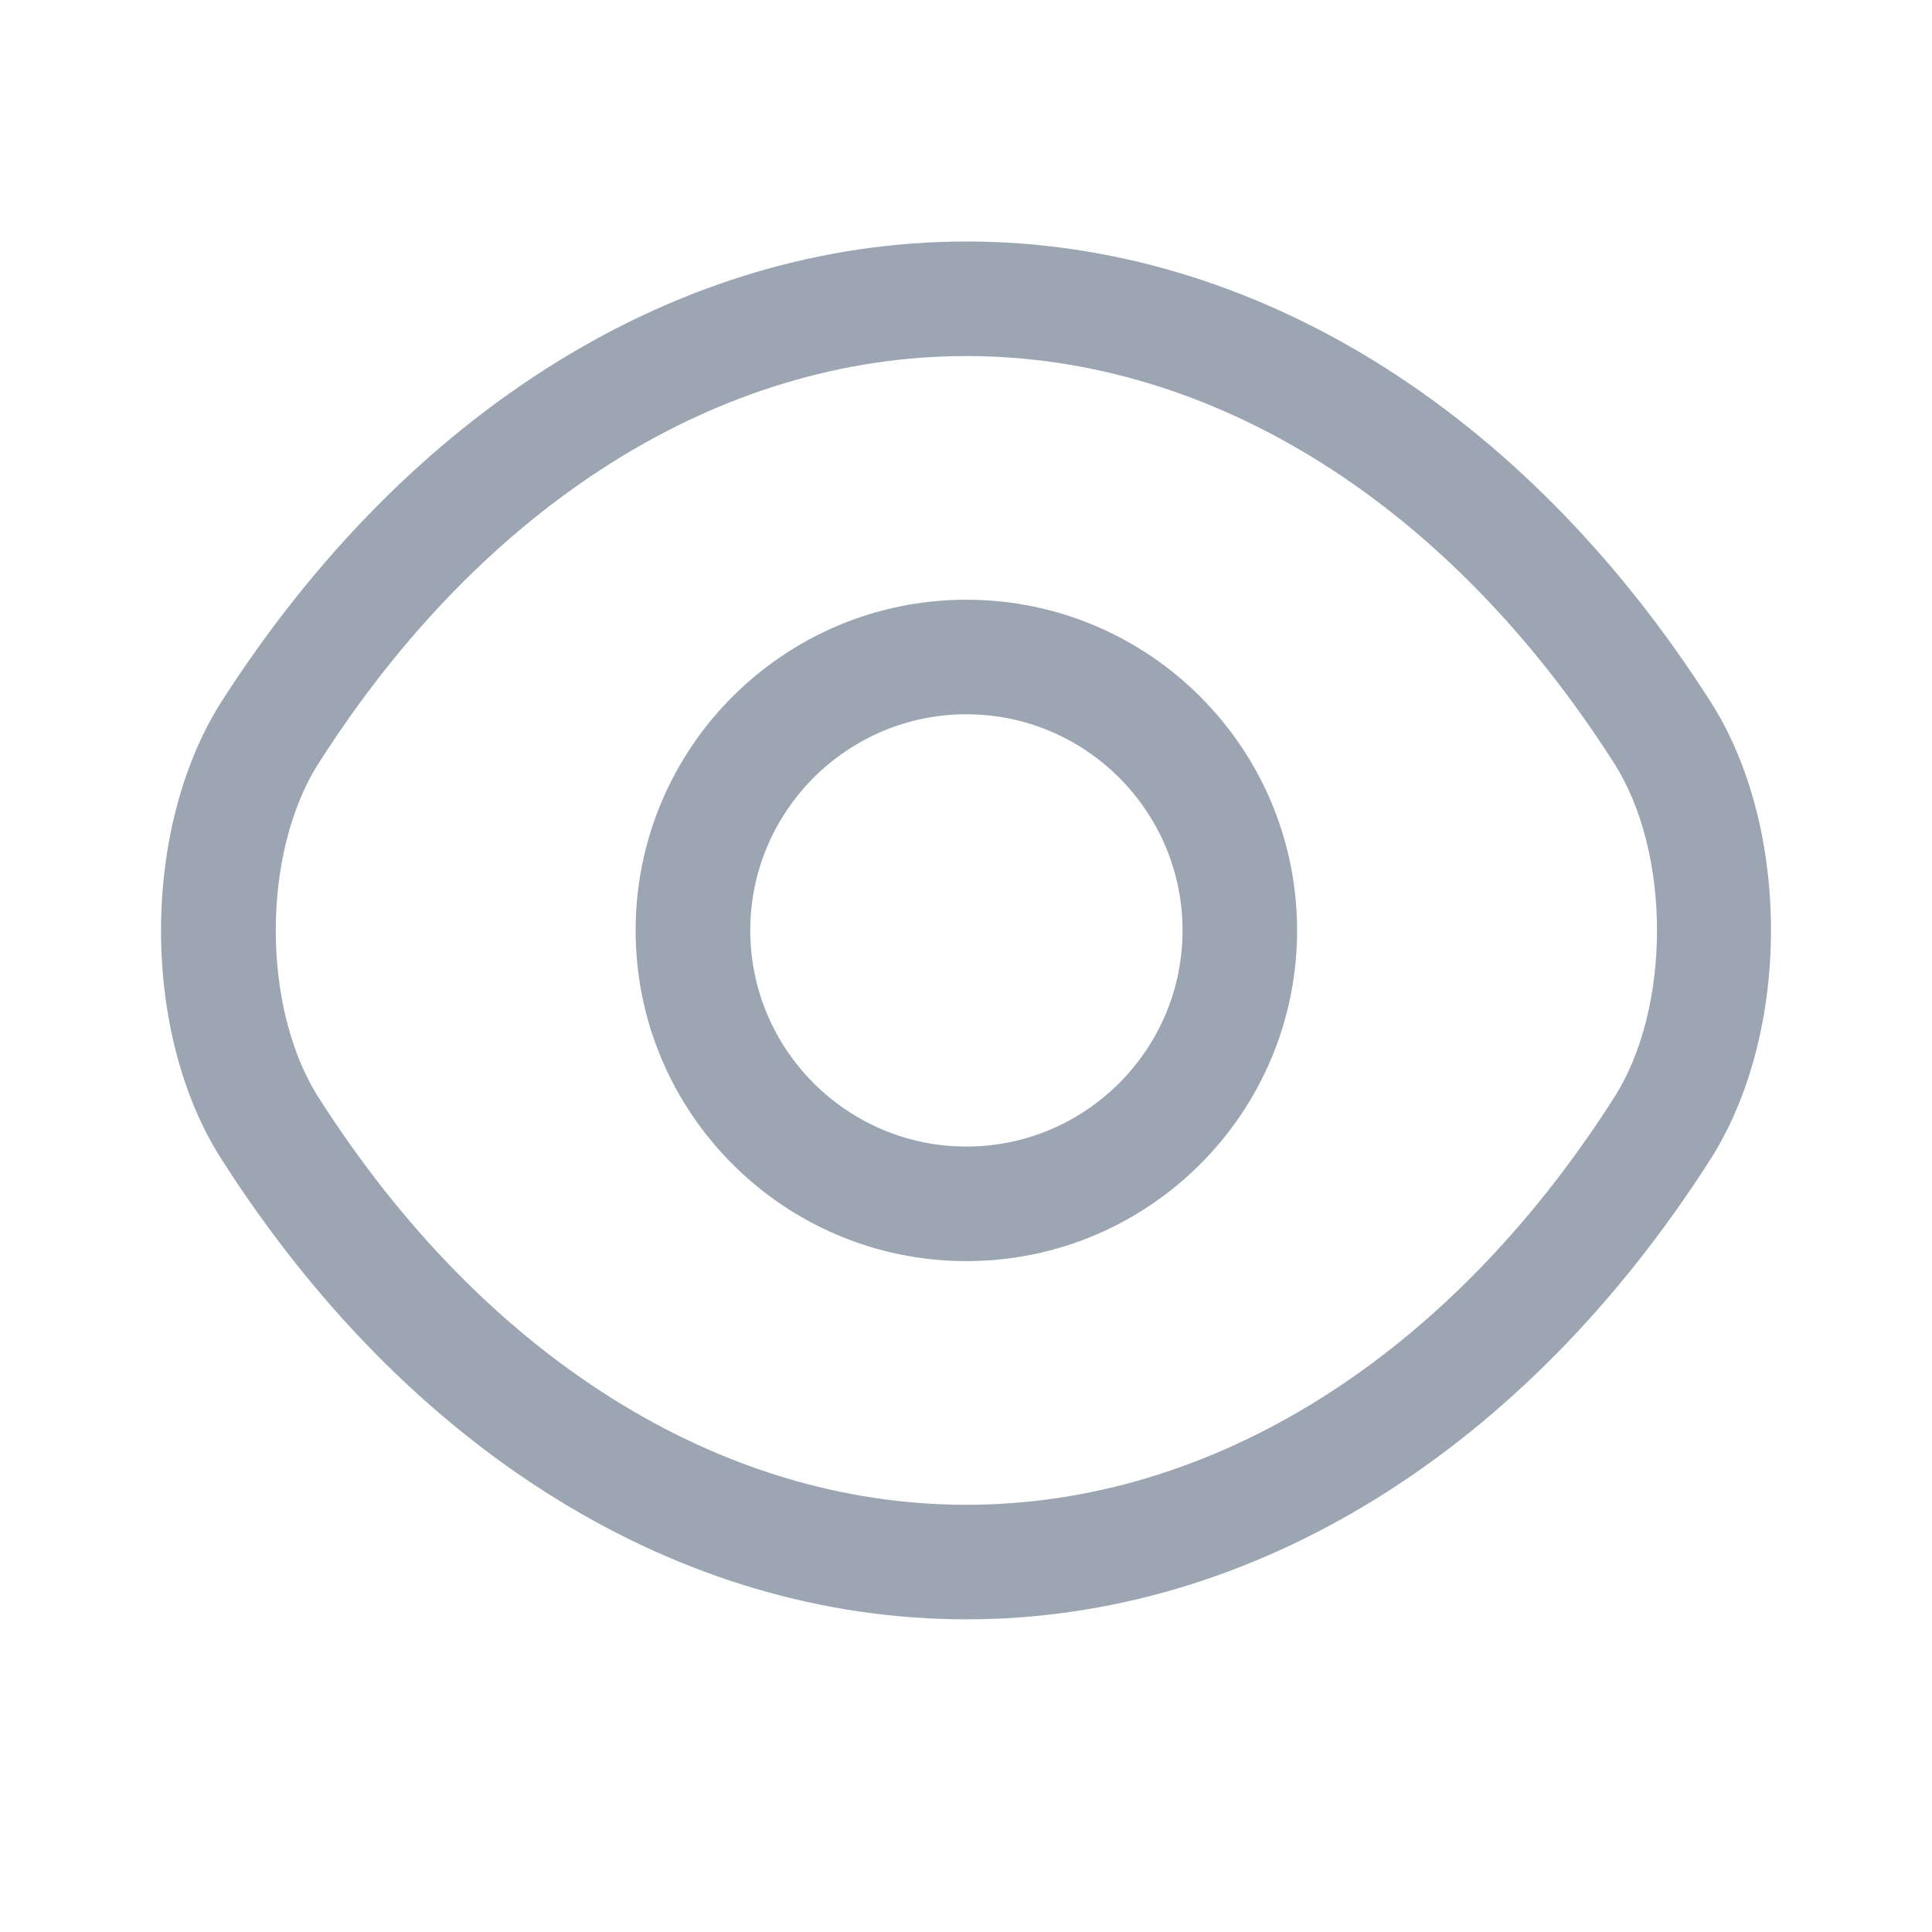 <svg width="24" height="24" viewBox="0 0 24 24" fill="none" xmlns="http://www.w3.org/2000/svg">
<path d="M12.005 15.666C9.737 15.666 7.896 13.825 7.896 11.558C7.896 9.29 9.737 7.45 12.005 7.45C14.272 7.45 16.113 9.29 16.113 11.558C16.113 13.825 14.272 15.666 12.005 15.666ZM12.005 8.873C10.525 8.873 9.32 10.078 9.32 11.558C9.32 13.038 10.525 14.243 12.005 14.243C13.485 14.243 14.69 13.038 14.69 11.558C14.69 10.078 13.485 8.873 12.005 8.873Z" fill="#9BA6B2"/>
<path d="M12.005 20.116C8.437 20.116 5.069 18.029 2.754 14.404C1.749 12.839 1.749 10.287 2.754 8.712C5.079 5.087 8.447 3 12.005 3C15.563 3 18.931 5.087 21.246 8.712C22.251 10.277 22.251 12.829 21.246 14.404C18.931 18.029 15.563 20.116 12.005 20.116ZM12.005 4.423C8.94 4.423 6.009 6.264 3.959 9.48C3.248 10.59 3.248 12.526 3.959 13.636C6.009 16.852 8.94 18.693 12.005 18.693C15.069 18.693 18.001 16.852 20.05 13.636C20.762 12.526 20.762 10.59 20.05 9.48C18.001 6.264 15.069 4.423 12.005 4.423Z" fill="#9BA6B2"/>
</svg>
